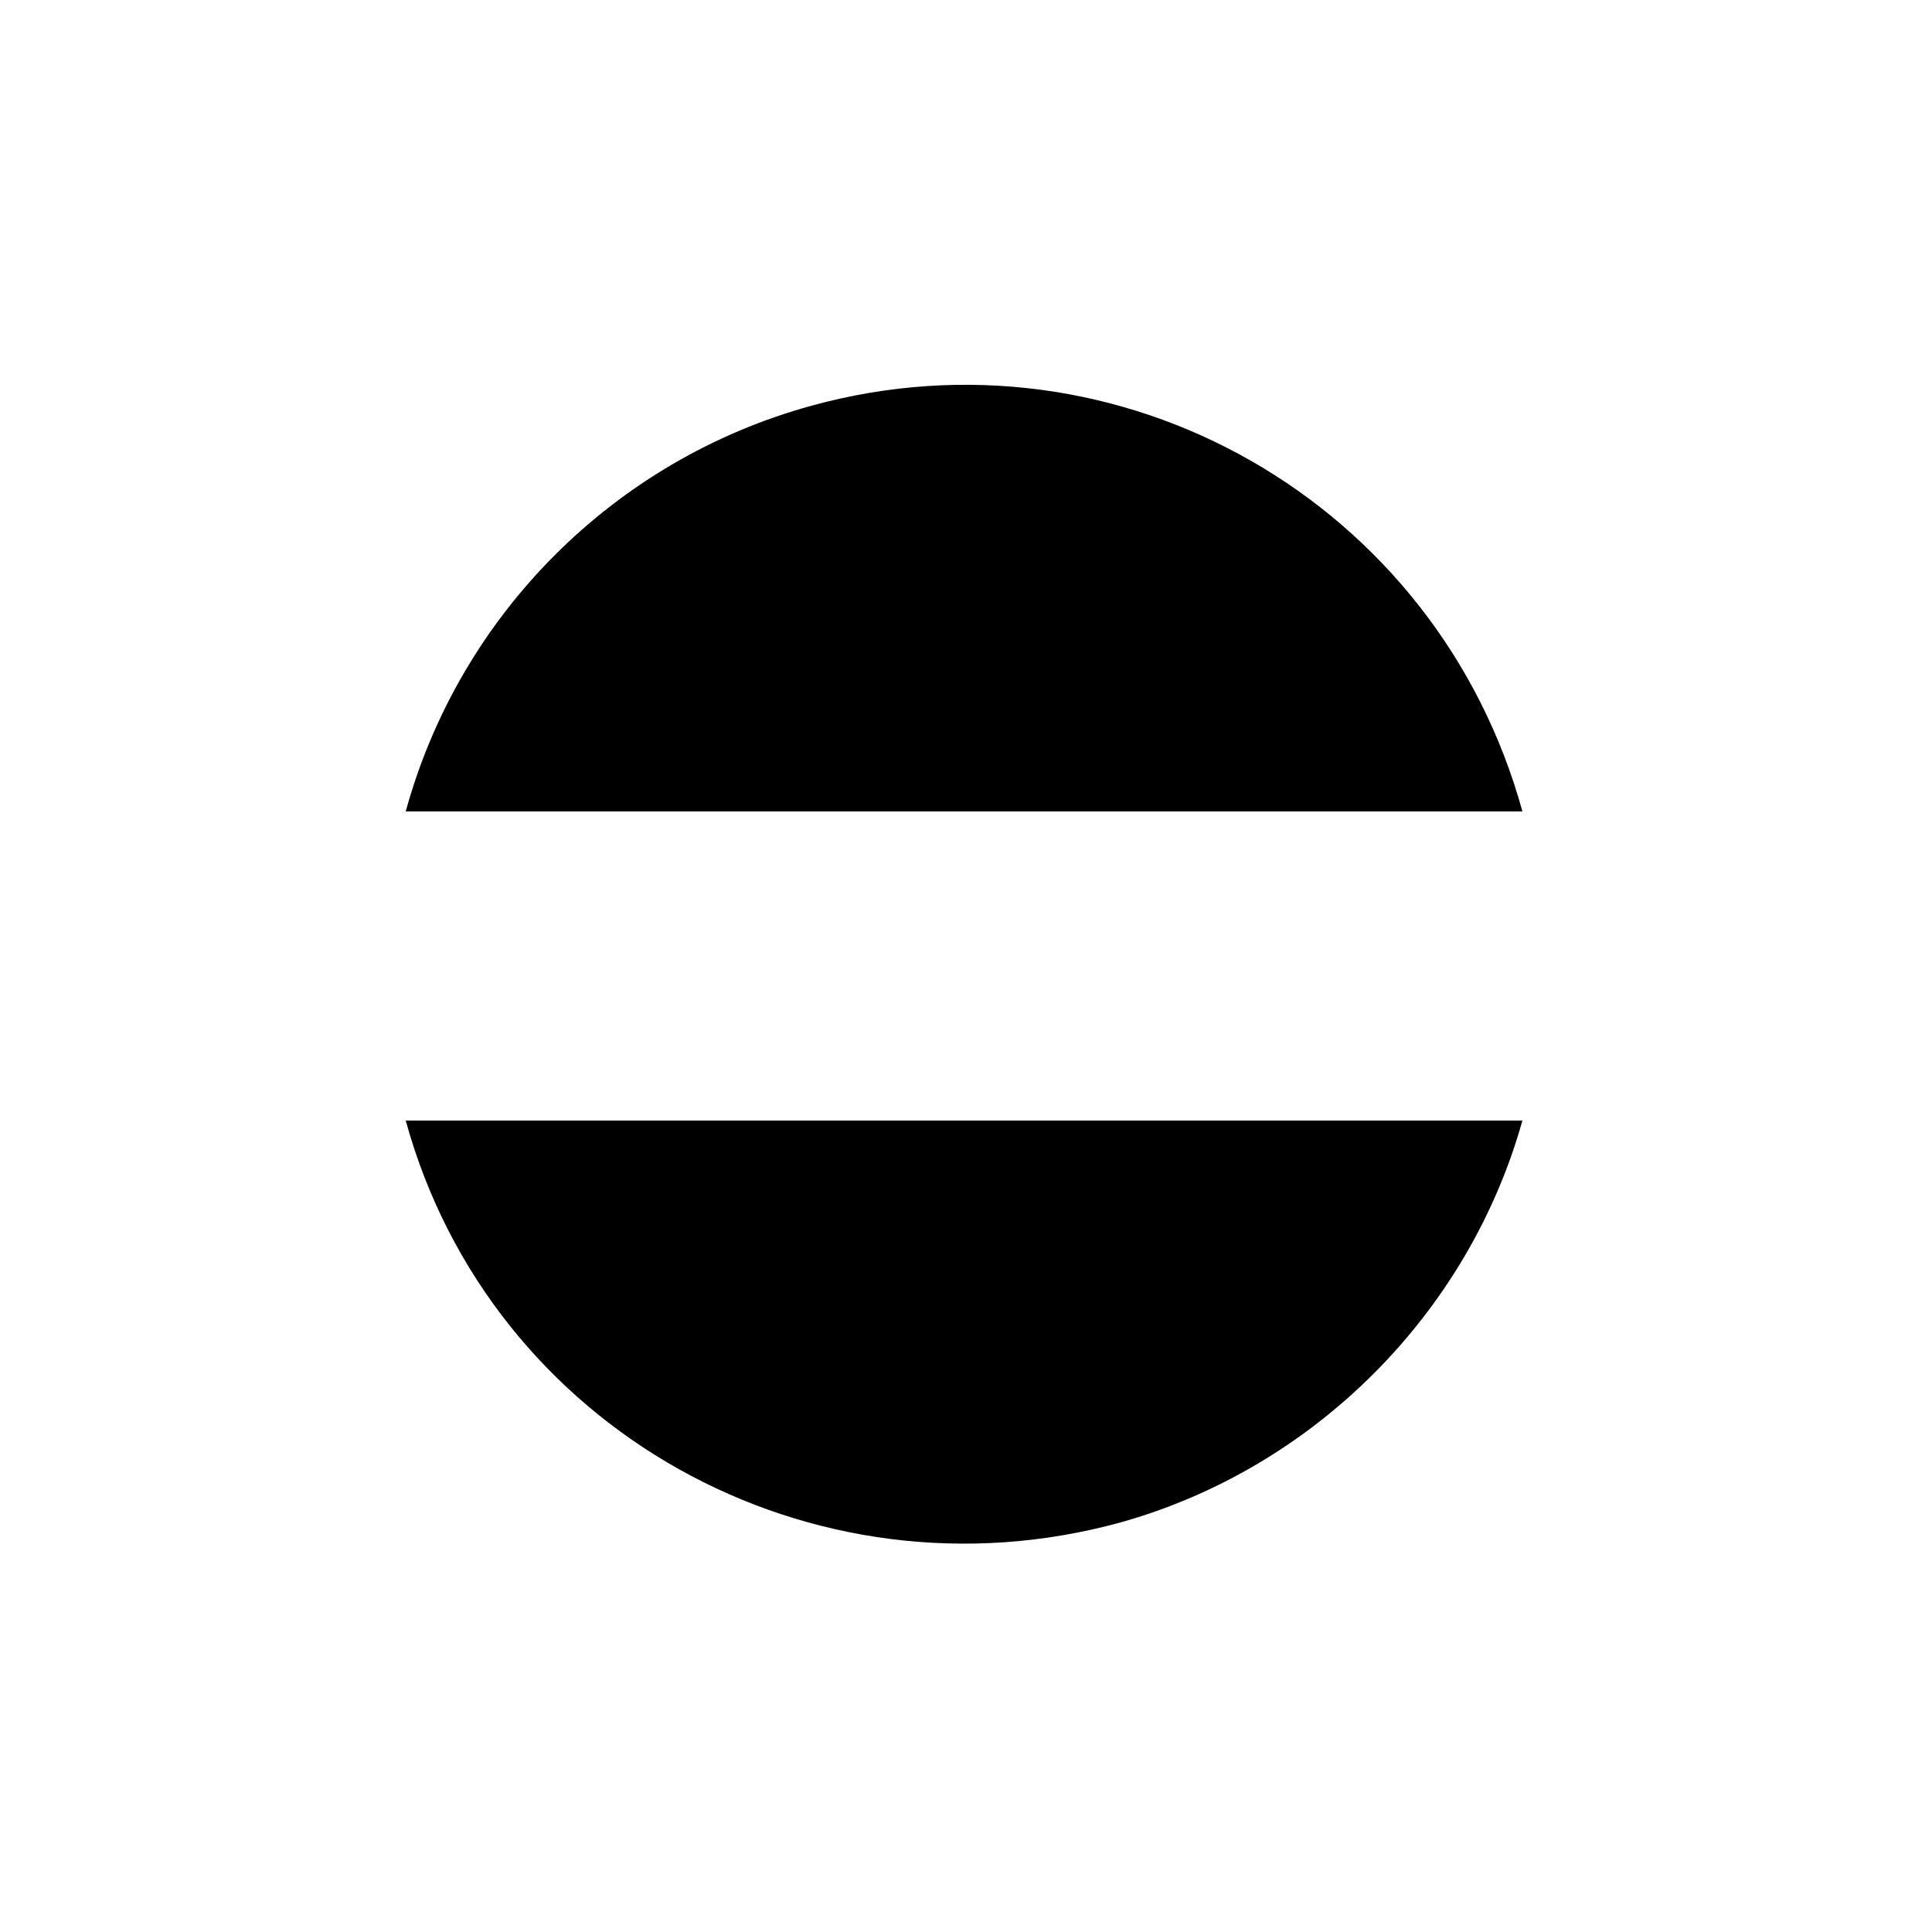 <svg viewBox="0 0 50 50" width="50" height="50">
<path d="M0,21h10.5c1.4-5.1,5.4-9.1,10.5-10.5C29,8.3,37.2,13,39.4,21h0.1H50"/>
<path d="M0,29h10.5h0C12.7,37,21,41.6,29,39.4C34,38,38,34,39.4,29h0.1H50"/>
</svg>
